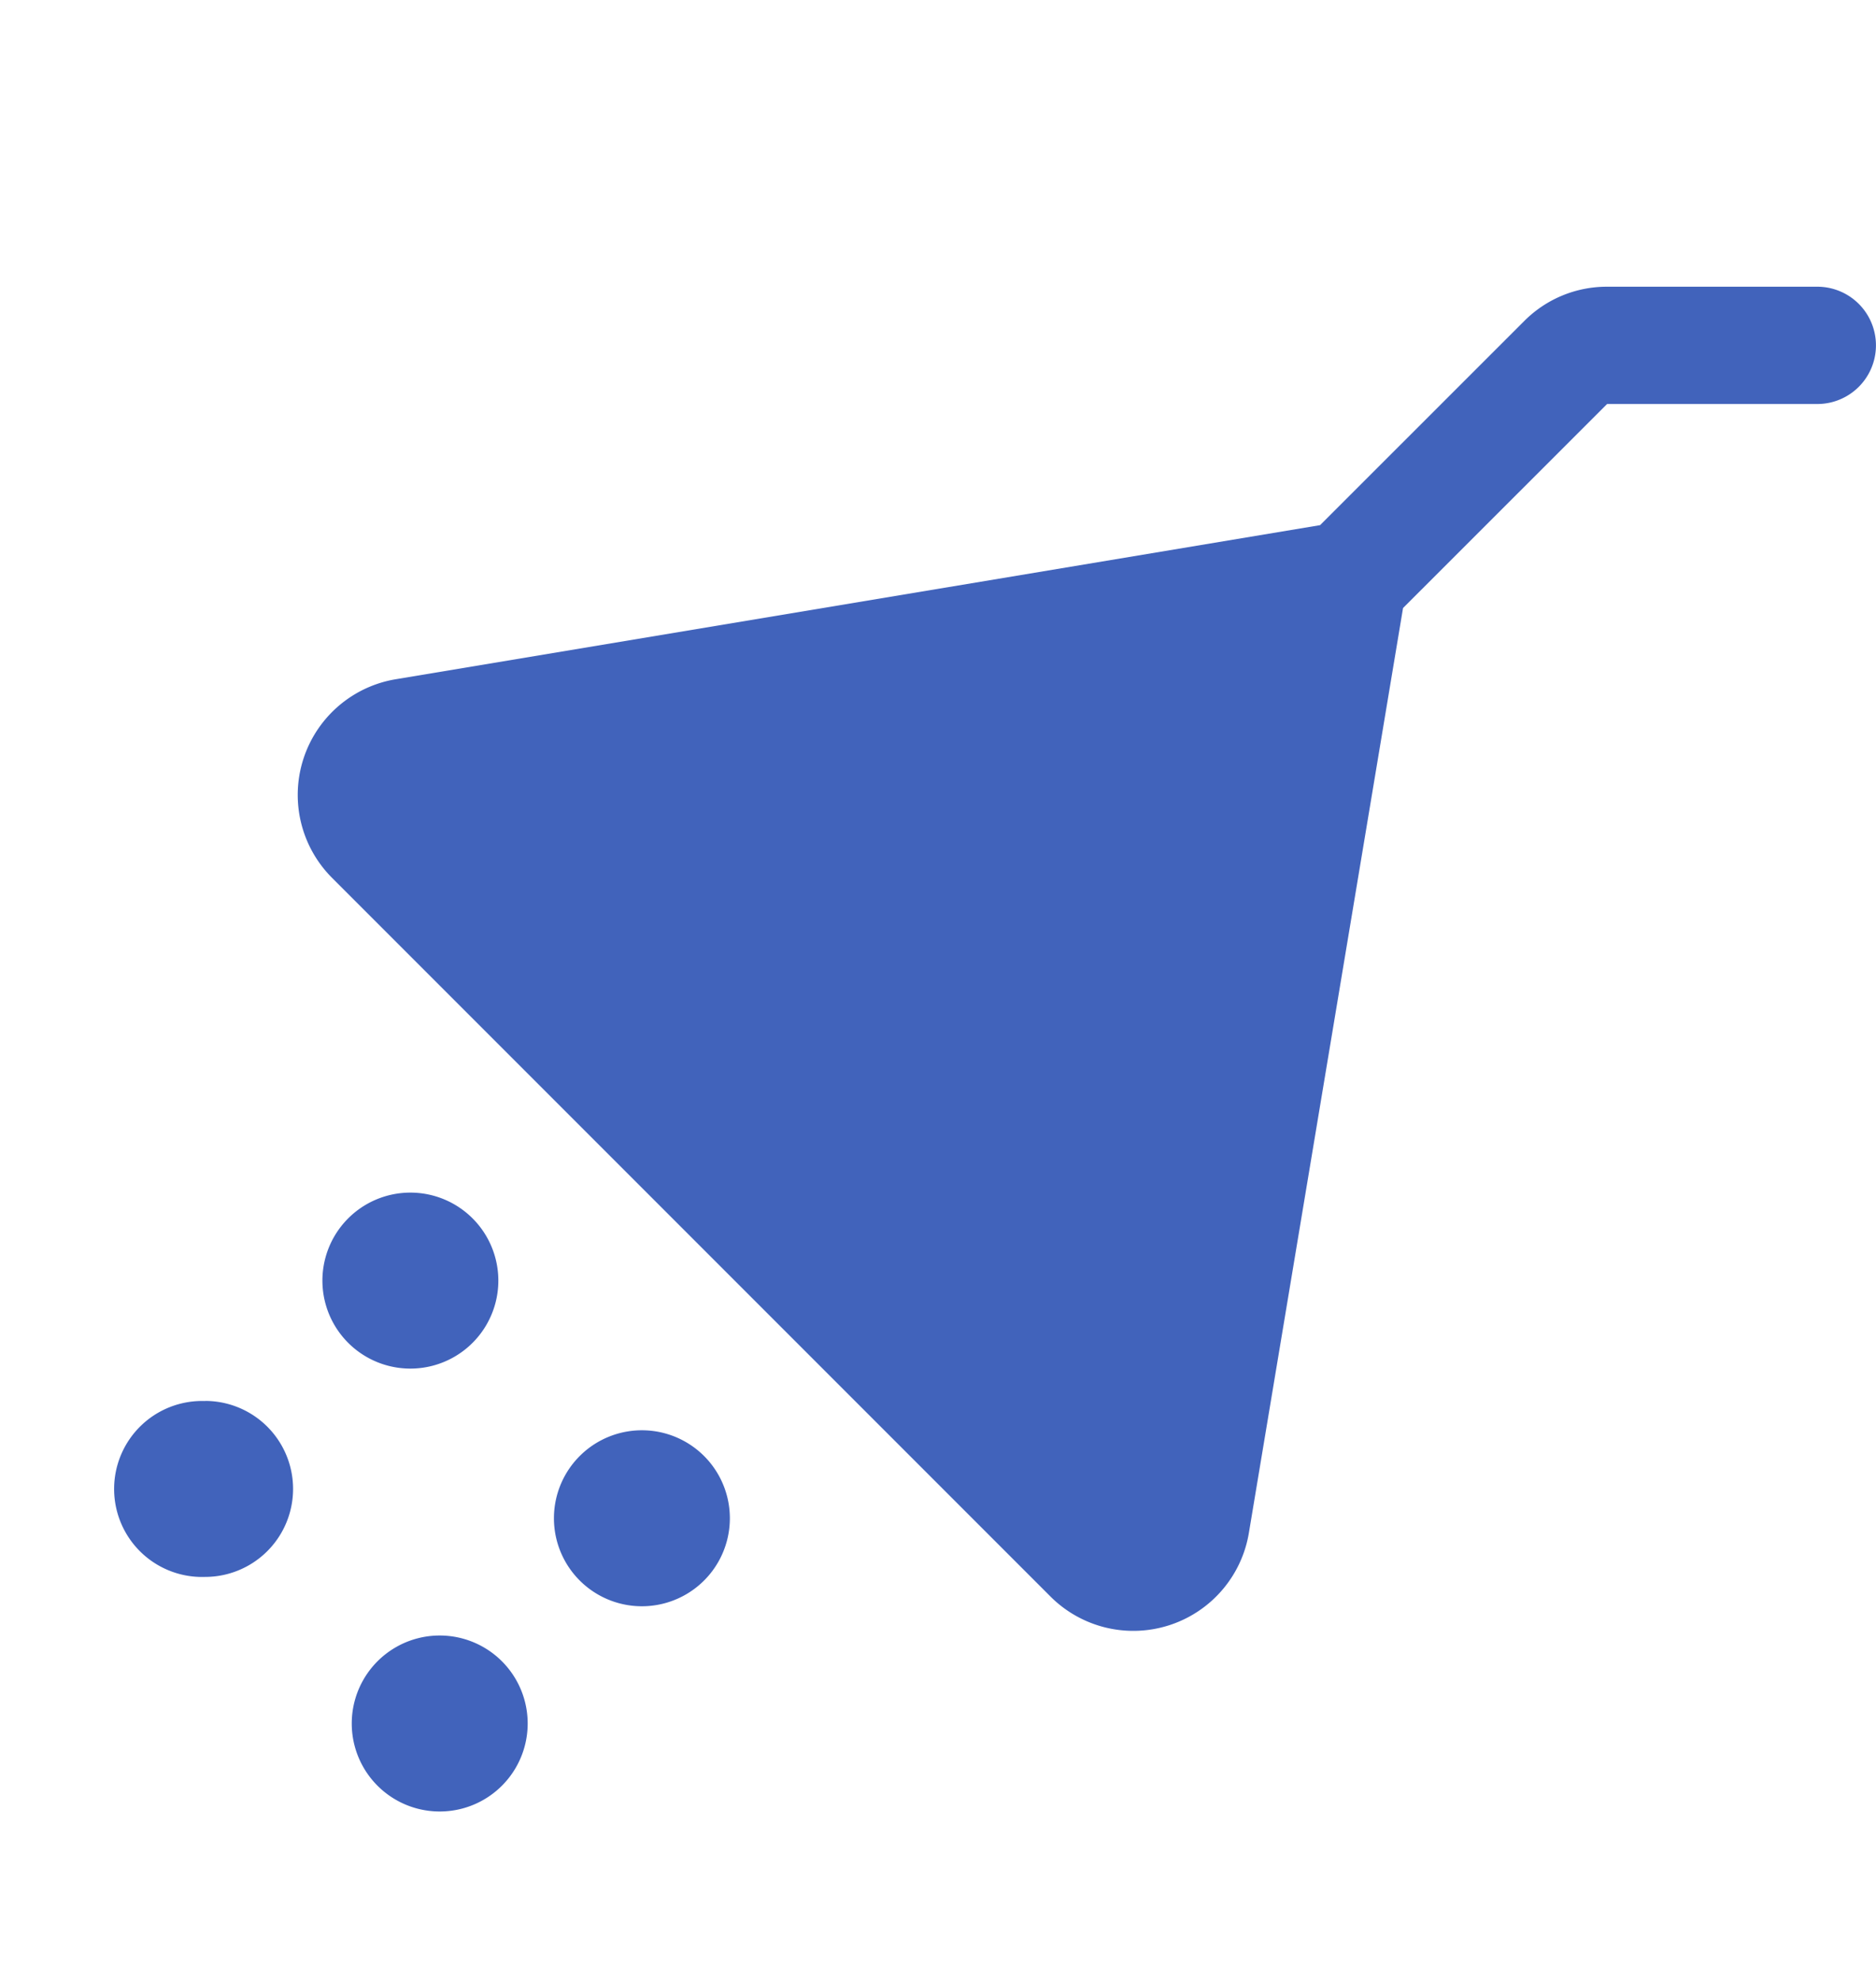<svg width="18" height="19" fill="none" xmlns="http://www.w3.org/2000/svg"><path d="M5.063 16.531a.844.844 0 1 1-1.688 0 .844.844 0 0 1 1.688 0Zm1.125-2.812a.844.844 0 1 0 0 1.687.844.844 0 0 0 0-1.687Zm-4.22-.281a.844.844 0 1 0 0 1.687.844.844 0 0 0 0-1.688Zm2.813-1.126a.844.844 0 1 0-1.687 0 .844.844 0 0 0 1.687 0ZM17.438 2.75H15.42a1.118 1.118 0 0 0-.796.33l-1.958 1.957-8.869 1.478a1.125 1.125 0 0 0-.61 1.906l6.891 6.891a1.124 1.124 0 0 0 1.905-.61l1.479-8.87 1.958-1.957h2.017a.562.562 0 1 0 0-1.125Z" fill="#4163BB"/></svg>